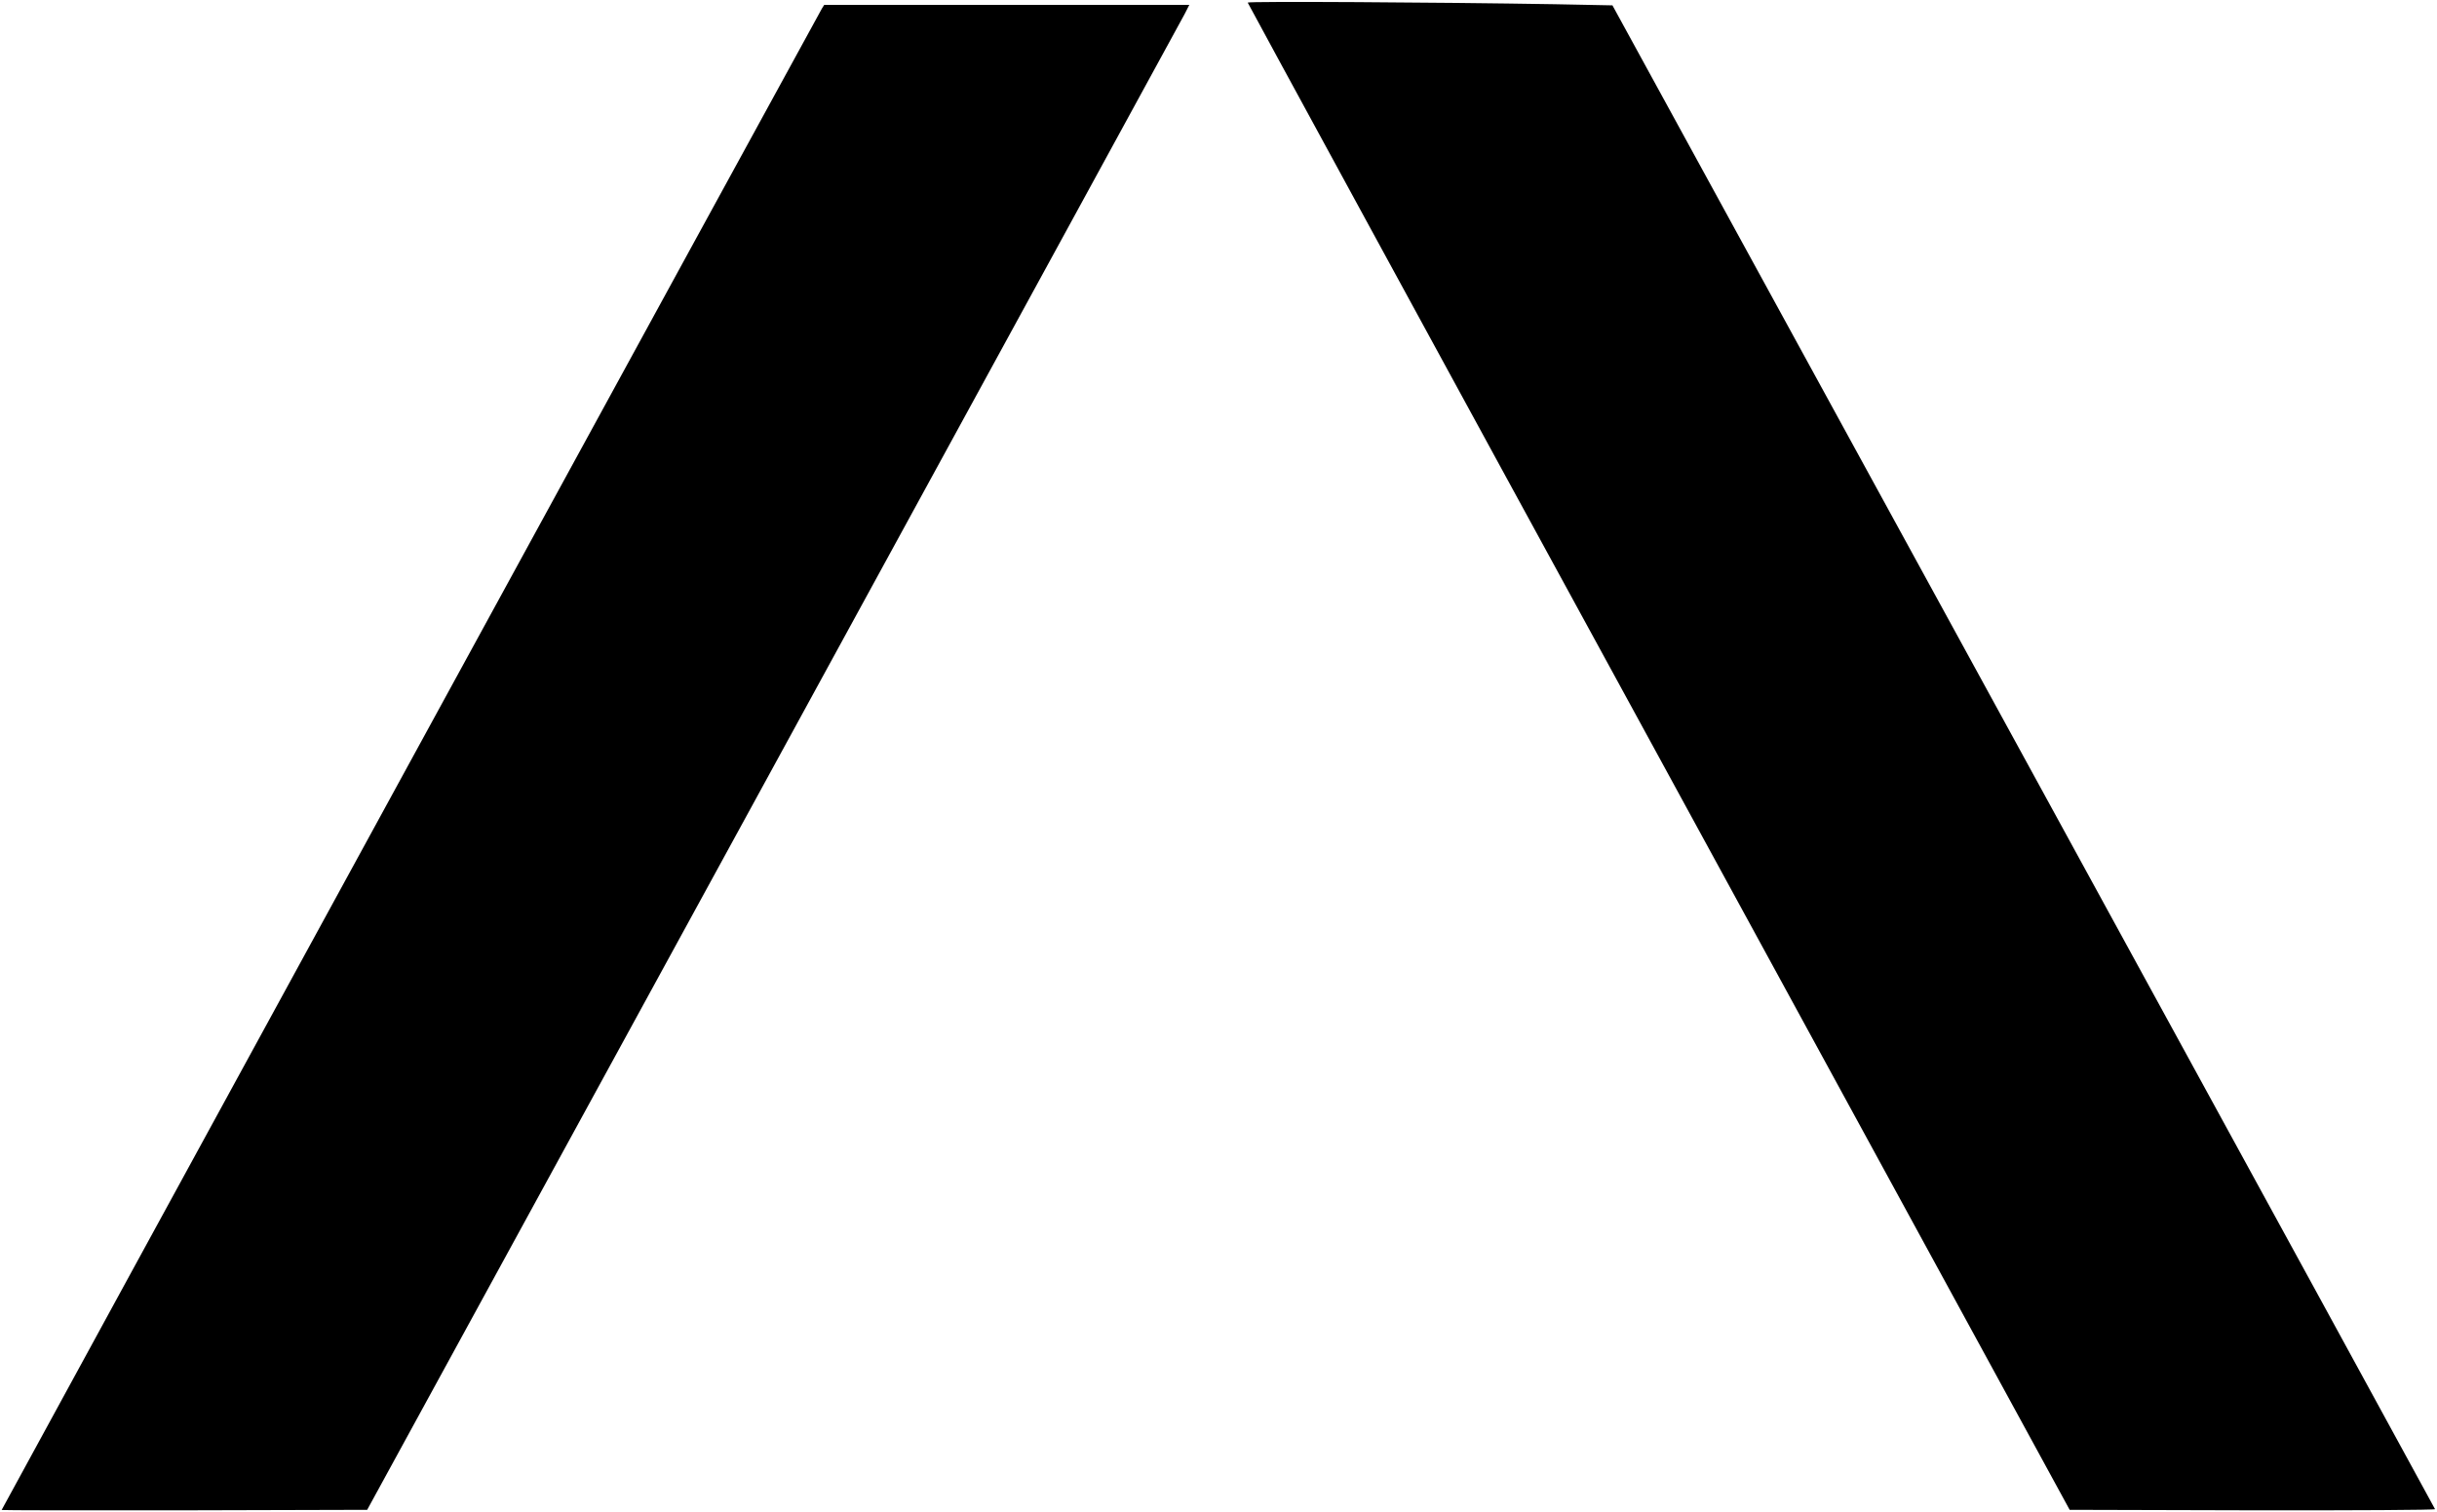 <?xml version="1.0" standalone="no"?>
<!DOCTYPE svg PUBLIC "-//W3C//DTD SVG 20010904//EN"
 "http://www.w3.org/TR/2001/REC-SVG-20010904/DTD/svg10.dtd">
<svg version="1.0" xmlns="http://www.w3.org/2000/svg"
 width="1502pt" height="932pt" viewBox="0 0 1502 932"
 preserveAspectRatio="xMidYMid meet">

<g transform="translate(0,932) scale(0.1,-0.1)"
fill="#000000" stroke="none">
<path d="M7690 9304 c1 -5 1140 -2097 2534 -4649 l2532 -4640 1128 -3 c627 -1
1126 2 1124 7 -1 4 -1143 2092 -2536 4638 l-2534 4630 -356 7 c-720 12 -1892
19 -1892 10z"/>
<path d="M5066 9268 c-19 -31 -5056 -9250 -5056 -9254 0 -2 507 -3 1127 -2
l1126 3 2504 4580 c1377 2519 2517 4606 2534 4638 l29 57 -1125 0 -1125 0 -14
-22z"/>
</g>
</svg>
